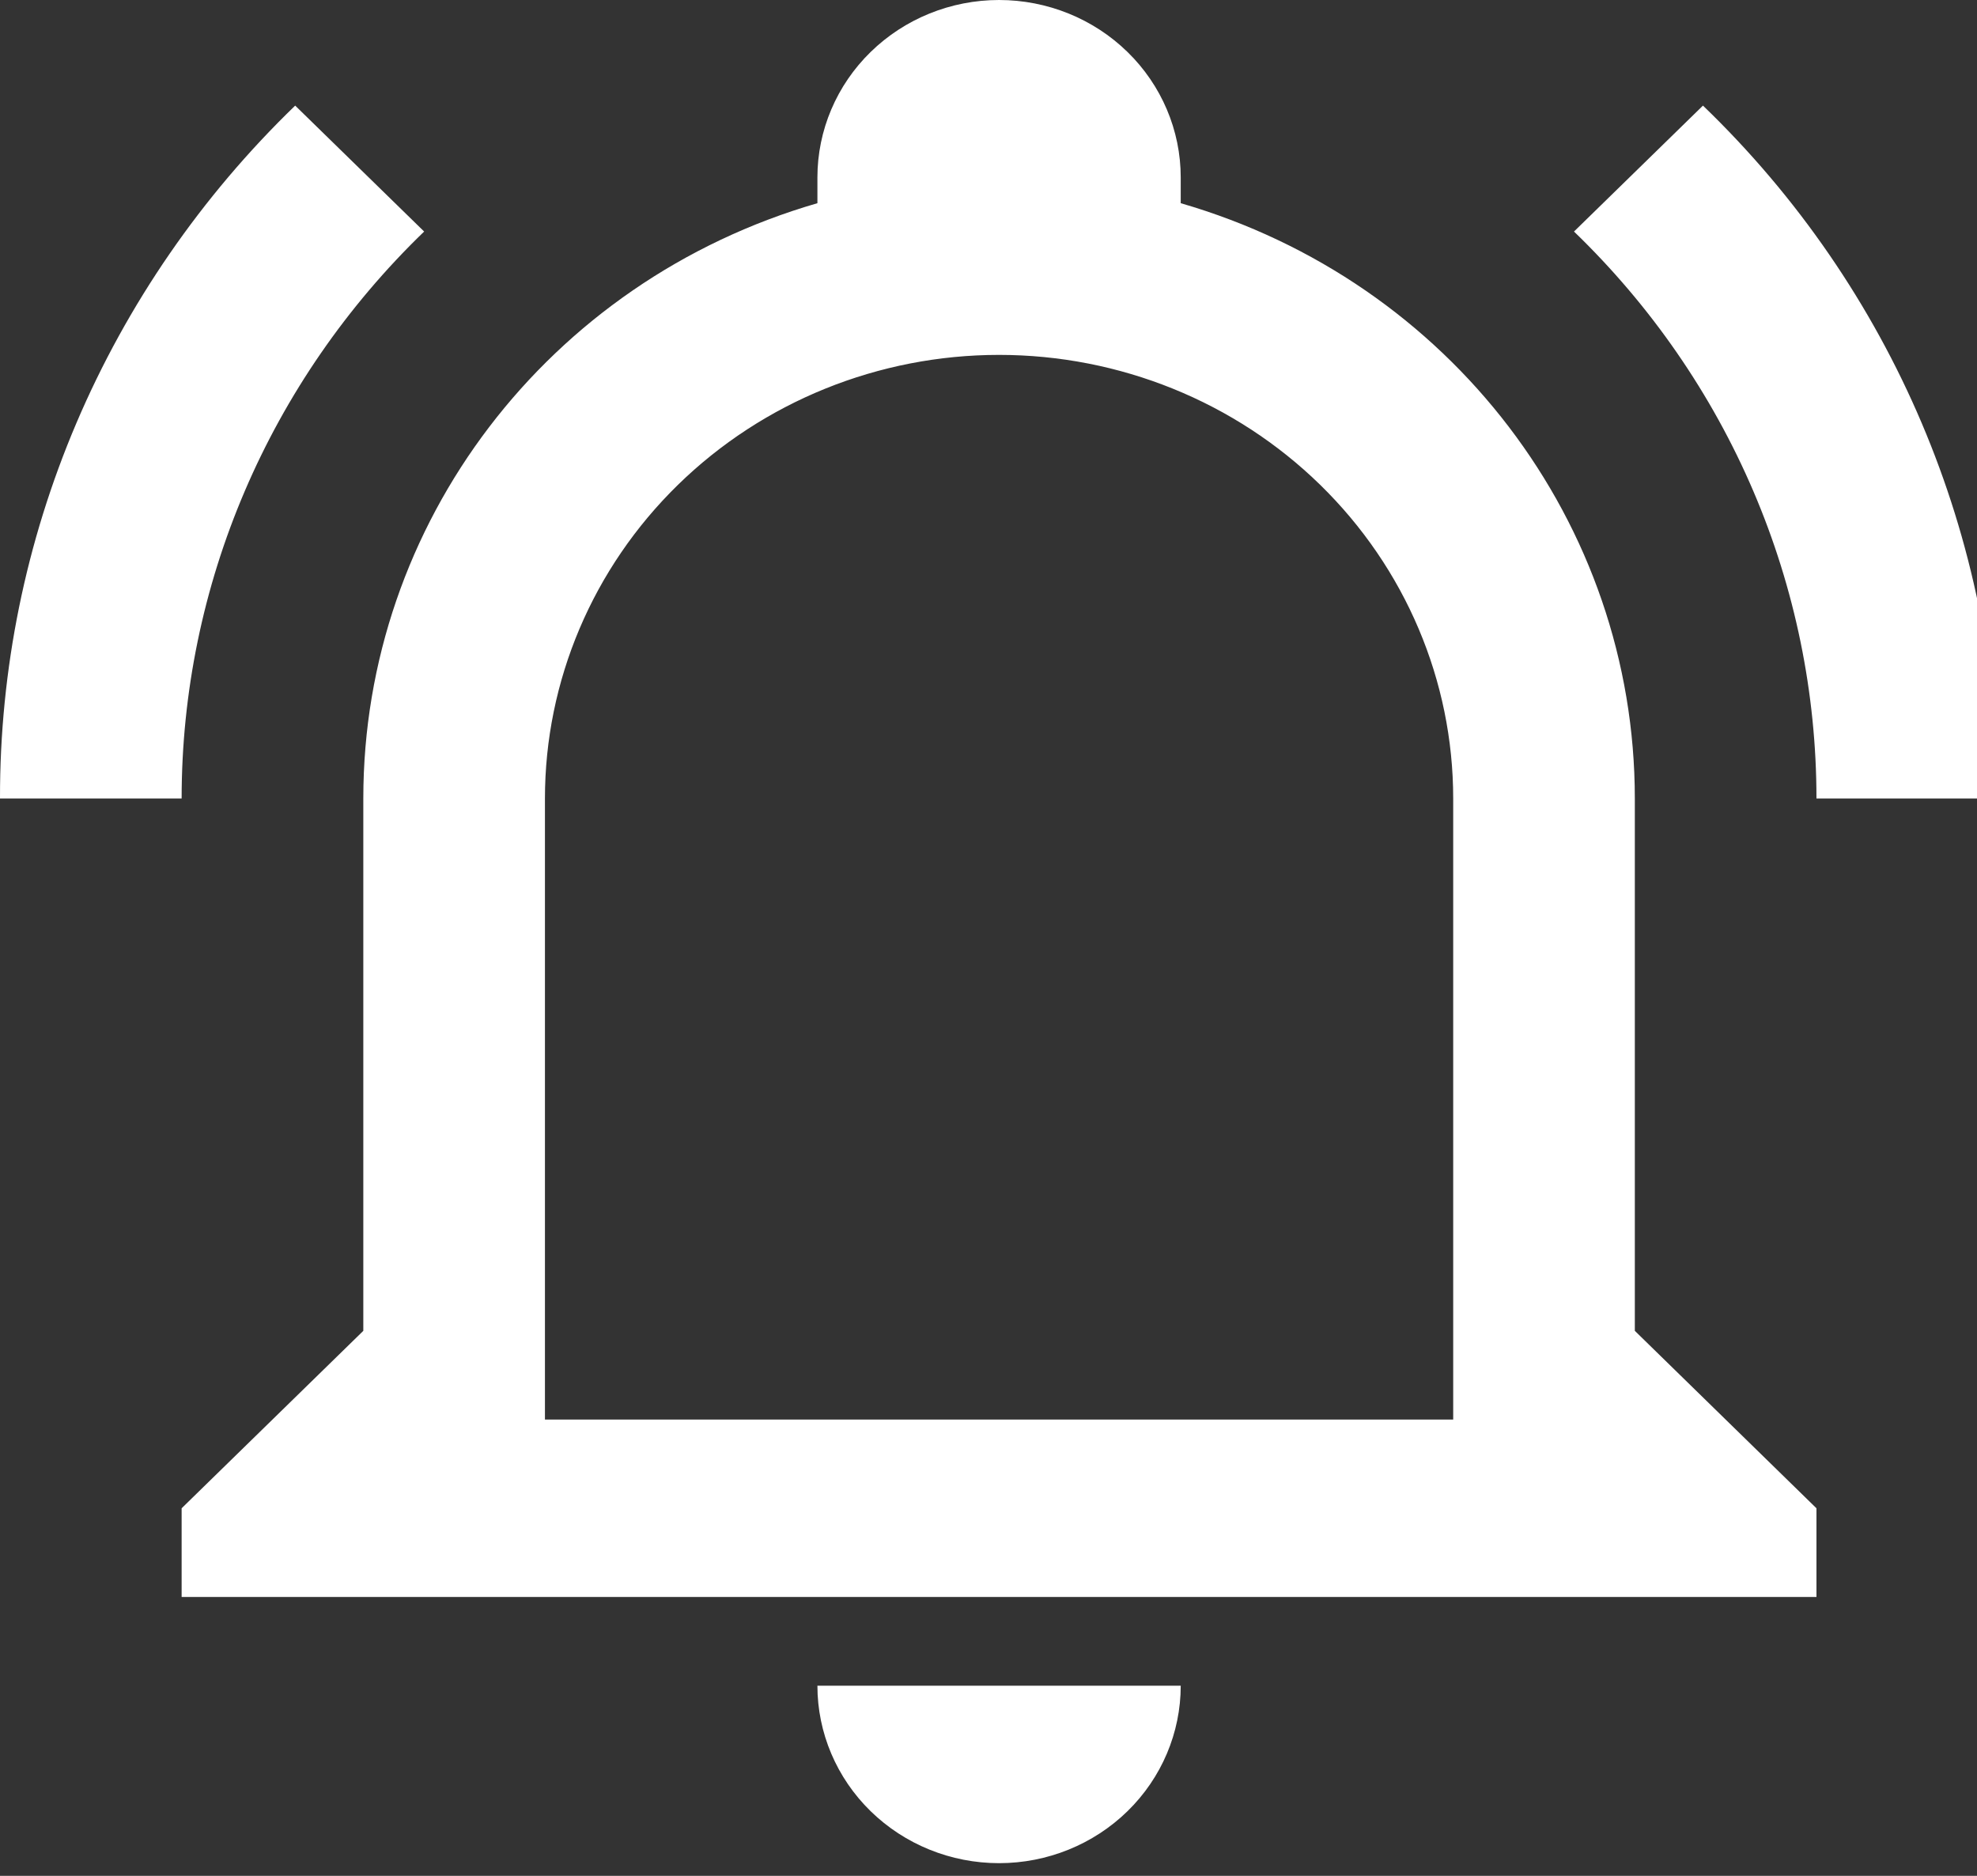 <svg width="39" height="37" viewBox="0 0 39 37" fill="none" xmlns="http://www.w3.org/2000/svg">
<rect x="0" y="0" width="39" height="37" fill="#333333" stroke="none"/>
<path d="M16.125 33.25H23.292C23.292 34.178 22.914 35.069 22.242 35.725C21.57 36.381 20.659 36.75 19.708 36.75C18.758 36.75 17.847 36.381 17.175 35.725C16.503 35.069 16.125 34.178 16.125 33.25ZM35.833 29.75V31.5H3.583V29.75L7.167 26.25V15.75C7.167 10.325 10.804 5.548 16.125 4.008V3.5C16.125 2.572 16.503 1.681 17.175 1.025C17.847 0.369 18.758 0 19.708 0C20.659 0 21.57 0.369 22.242 1.025C22.914 1.681 23.292 2.572 23.292 3.5V4.008C28.613 5.548 32.25 10.325 32.25 15.75V26.25L35.833 29.75ZM28.667 15.75C28.667 13.429 27.723 11.204 26.043 9.563C24.363 7.922 22.084 7 19.708 7C17.332 7 15.054 7.922 13.374 9.563C11.694 11.204 10.75 13.429 10.75 15.75V28H28.667V15.75ZM33.594 2.083L31.05 4.567C32.565 6.029 33.768 7.771 34.589 9.69C35.41 11.61 35.833 13.67 35.833 15.75H39.417C39.417 10.623 37.338 5.688 33.594 2.083ZM3.40348e-05 15.75H3.583C3.583 11.55 5.303 7.525 8.367 4.567L5.823 2.083C3.974 3.87 2.507 5.999 1.507 8.345C0.507 10.692 -0.005 13.209 3.40348e-05 15.75Z" fill="white"/>
</svg>
